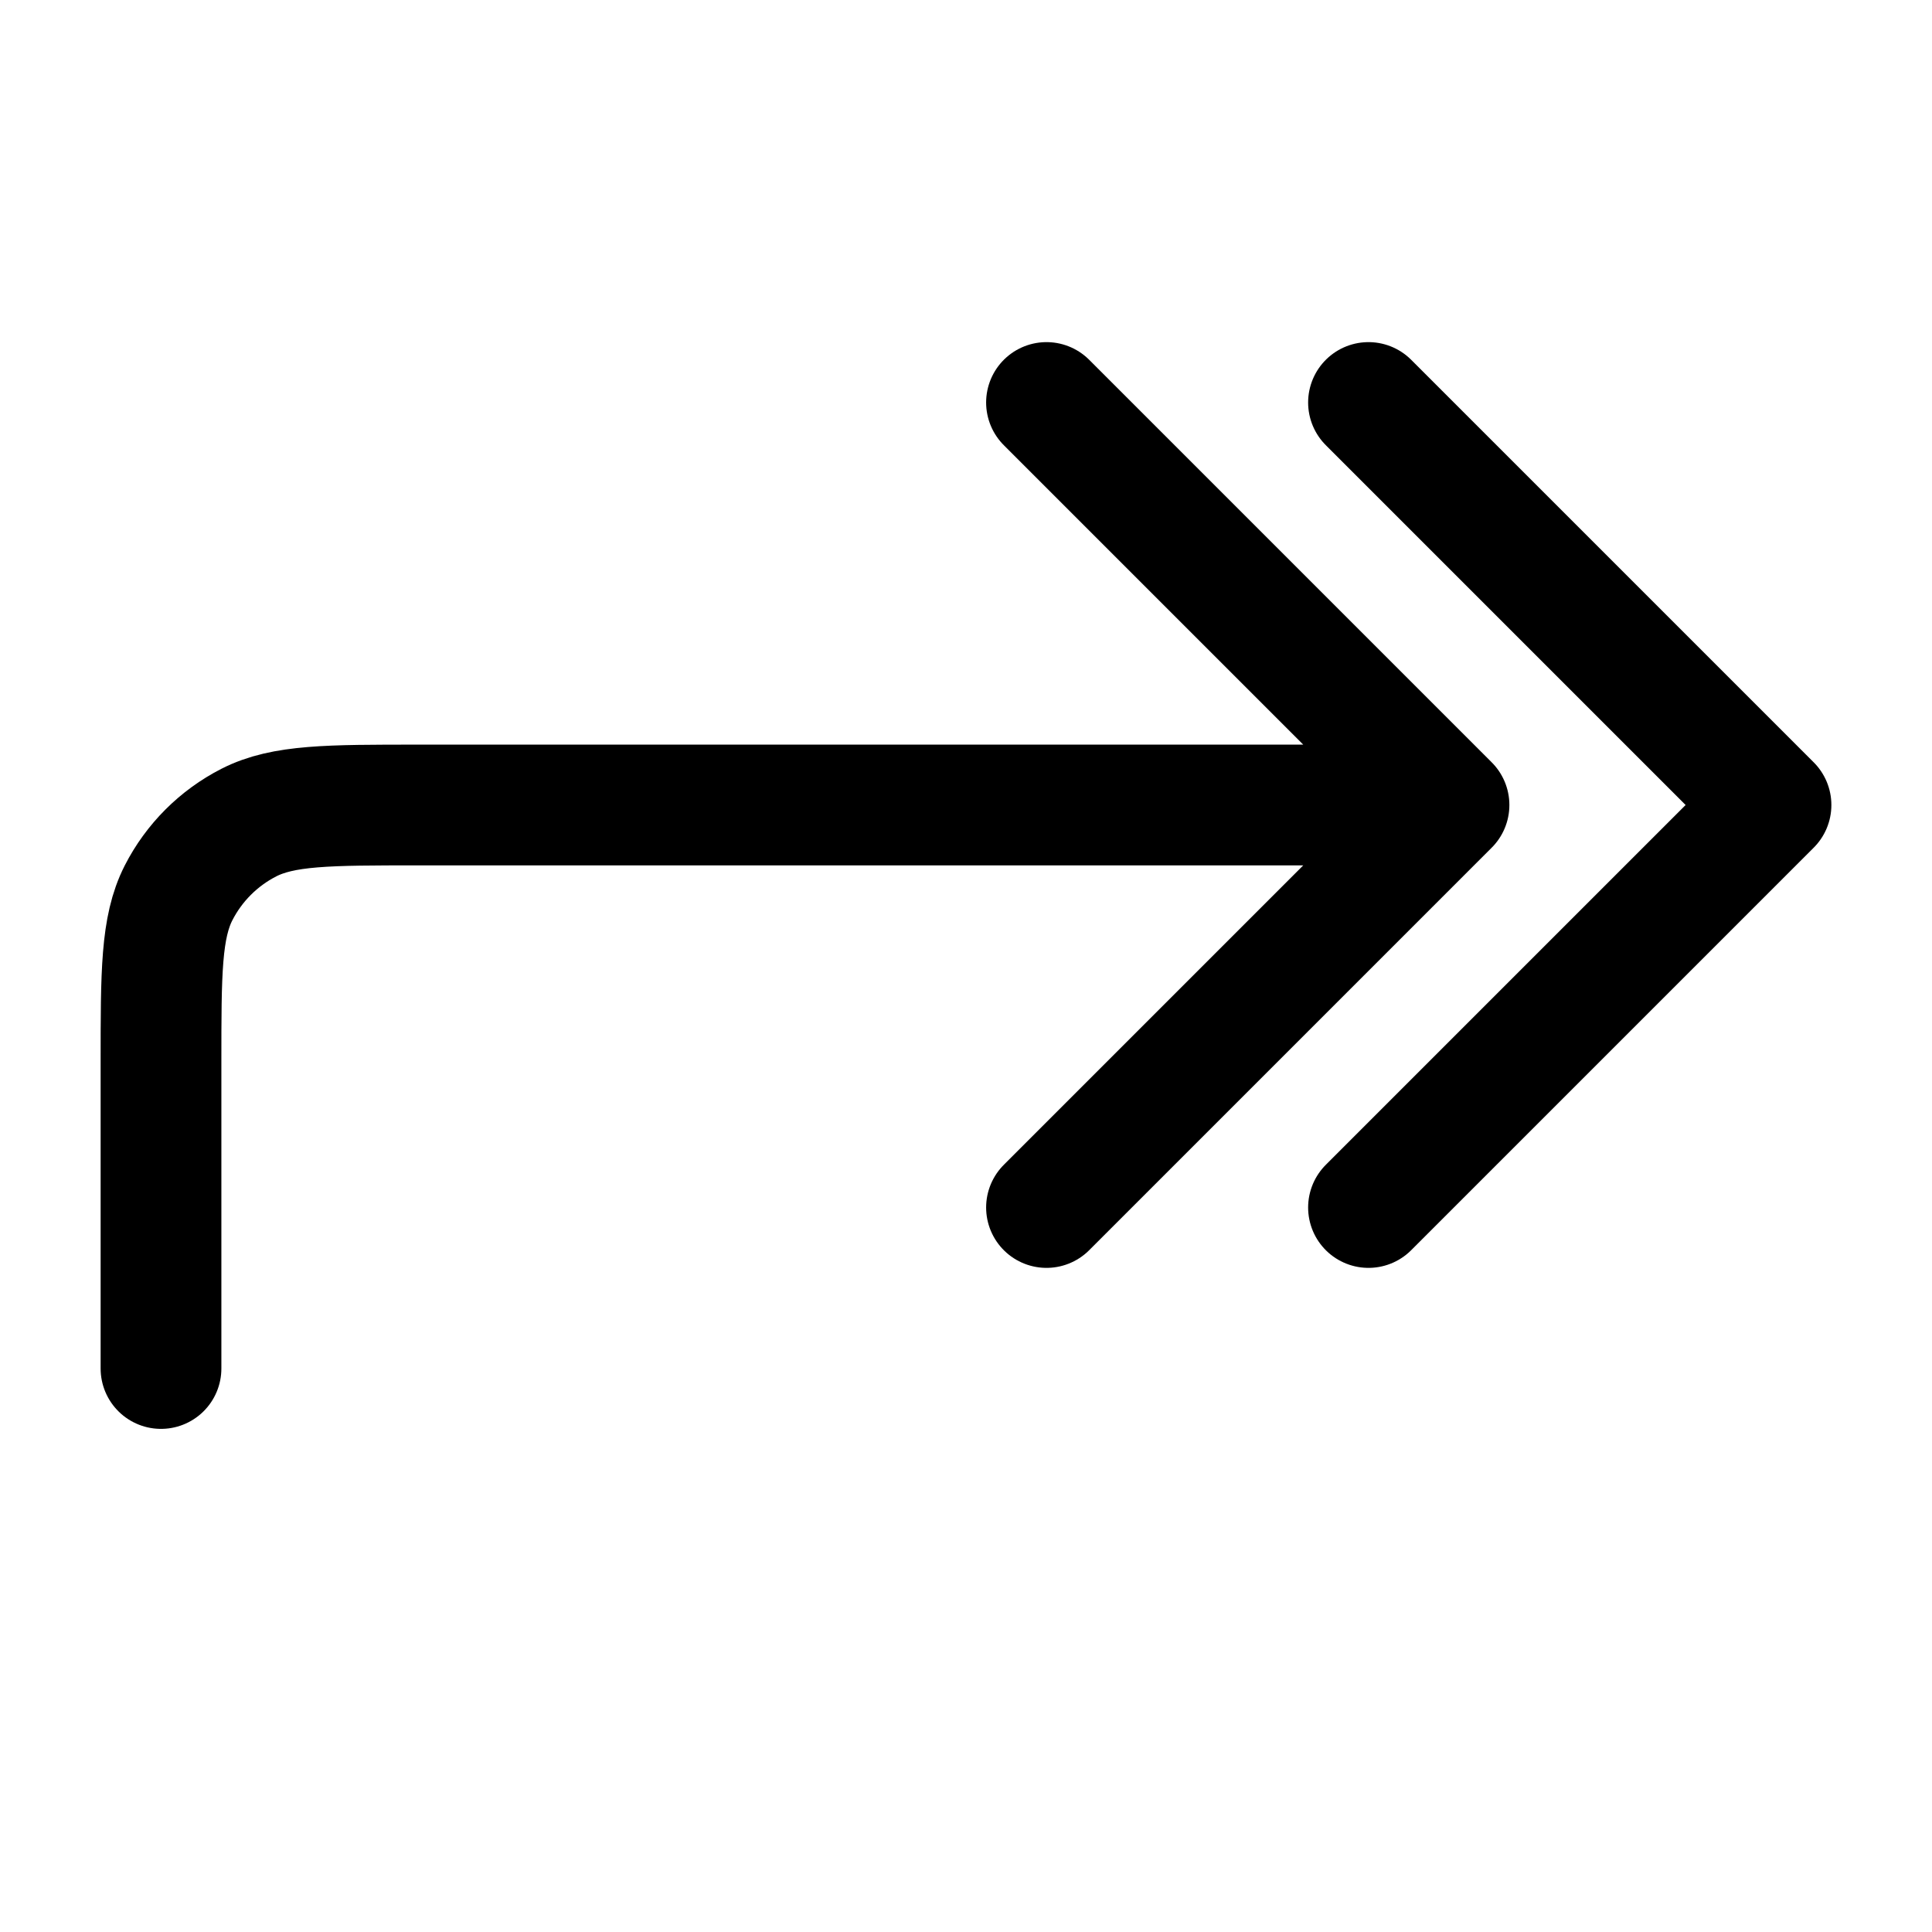 <svg width="24" height="24" viewBox="0 0 24 24" fill="none" xmlns="http://www.w3.org/2000/svg">
<path d="M17 5L22 10L17 15M18 10L13 5M18 10L13 15M18 10H5.2C4.08 10 3.52 10 3.092 10.218C2.716 10.41 2.41 10.716 2.218 11.092C2 11.52 2 12.08 2 13.2V16.5V17" stroke="currentColor" stroke-width="1.5" stroke-linecap="round" stroke-linejoin="round"/>
</svg>
